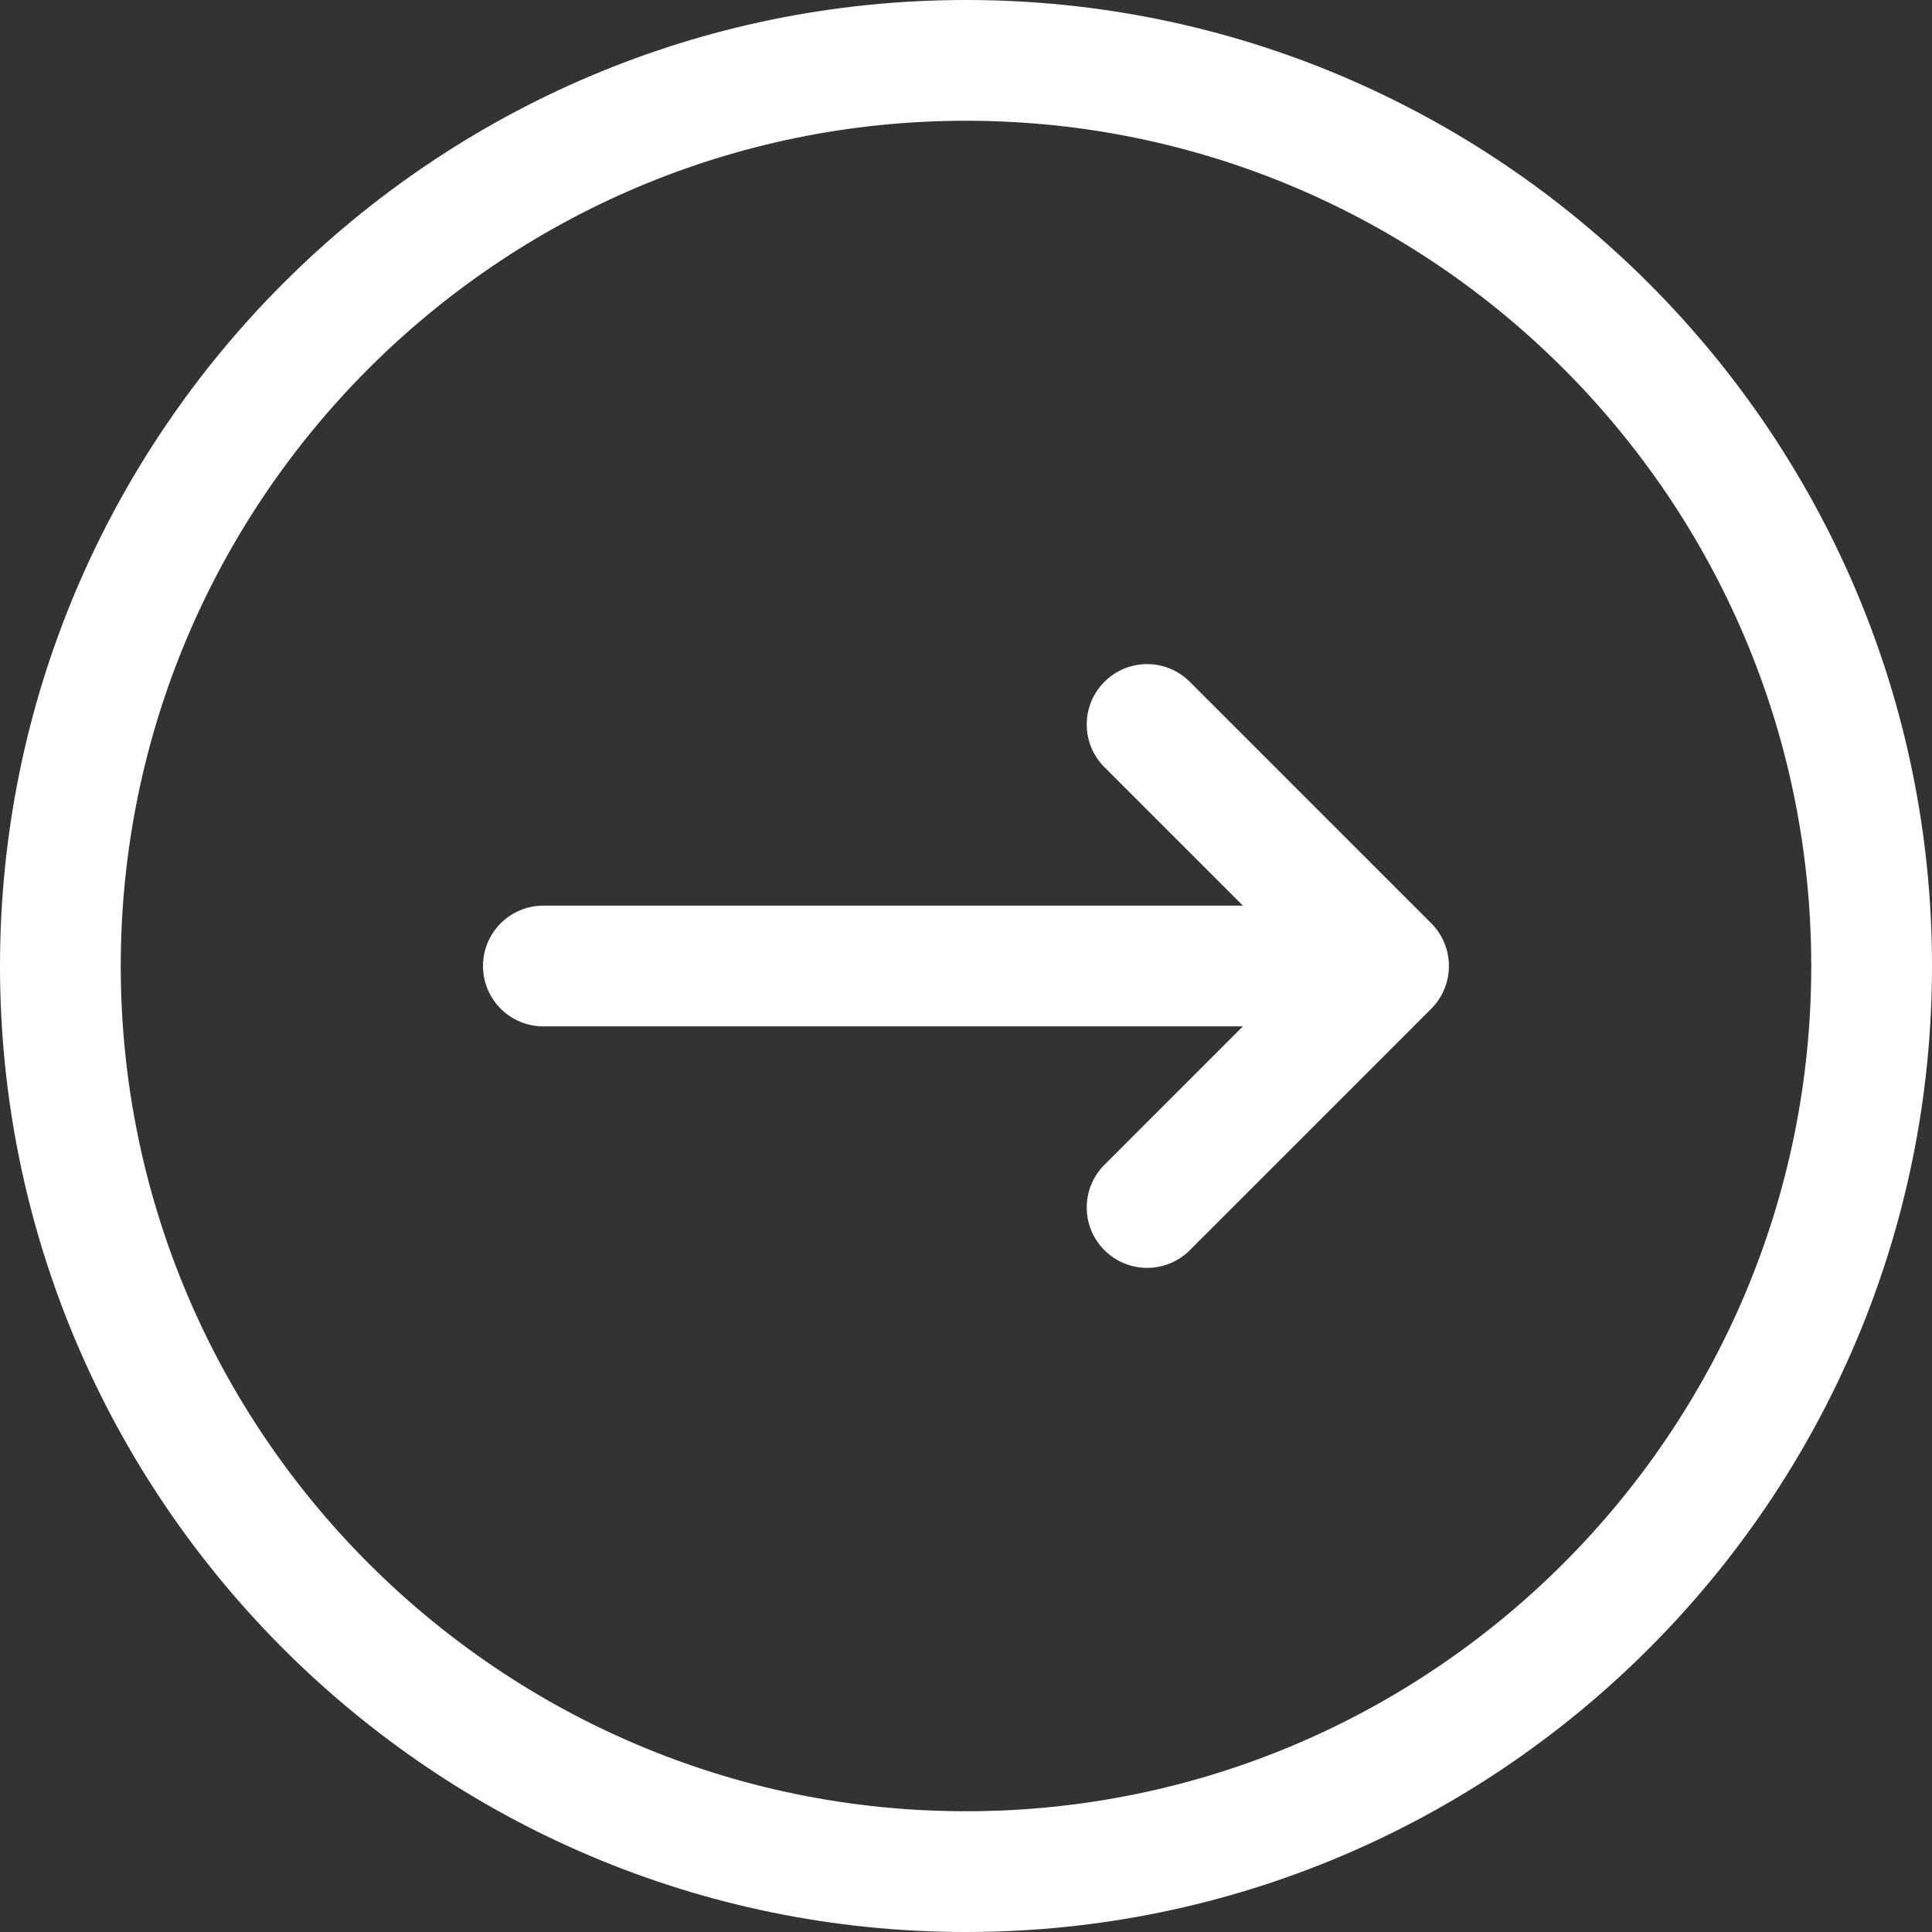 <?xml version="1.0" encoding="utf-8"?><!-- Uploaded to: SVG Repo, www.svgrepo.com, Generator: SVG Repo Mixer Tools -->
<svg fill="#fff" width="800px" height="800px" viewBox="0 0 32 32" xmlns="http://www.w3.org/2000/svg" preserveAspectRatio="xMidYMid">
    <rect x="0" y="0" width="32" height="32" fill="#333333" stroke="none"/>
    <path d="M16.000,32.000 C7.178,32.000 0.000,24.822 0.000,16.000 C0.000,7.178 7.178,-0.000 16.000,-0.000 C24.822,-0.000 32.000,7.178 32.000,16.000 C32.000,24.822 24.822,32.000 16.000,32.000 ZM16.000,2.000 C8.280,2.000 2.000,8.280 2.000,16.000 C2.000,23.720 8.280,30.000 16.000,30.000 C23.720,30.000 30.000,23.720 30.000,16.000 C30.000,8.280 23.720,2.000 16.000,2.000 ZM23.923,16.382 C23.872,16.505 23.799,16.615 23.706,16.708 L19.707,20.707 C19.512,20.902 19.256,21.000 19.000,21.000 C18.744,21.000 18.488,20.902 18.293,20.707 C17.902,20.316 17.902,19.684 18.293,19.293 L20.586,17.000 L9.000,17.000 C8.448,17.000 8.000,16.552 8.000,16.000 C8.000,15.448 8.448,15.000 9.000,15.000 L20.586,15.000 L18.293,12.707 C17.902,12.316 17.902,11.684 18.293,11.293 C18.684,10.902 19.316,10.902 19.707,11.293 L23.706,15.292 C23.799,15.385 23.872,15.495 23.923,15.618 C24.024,15.862 24.024,16.138 23.923,16.382 Z"/>
</svg>